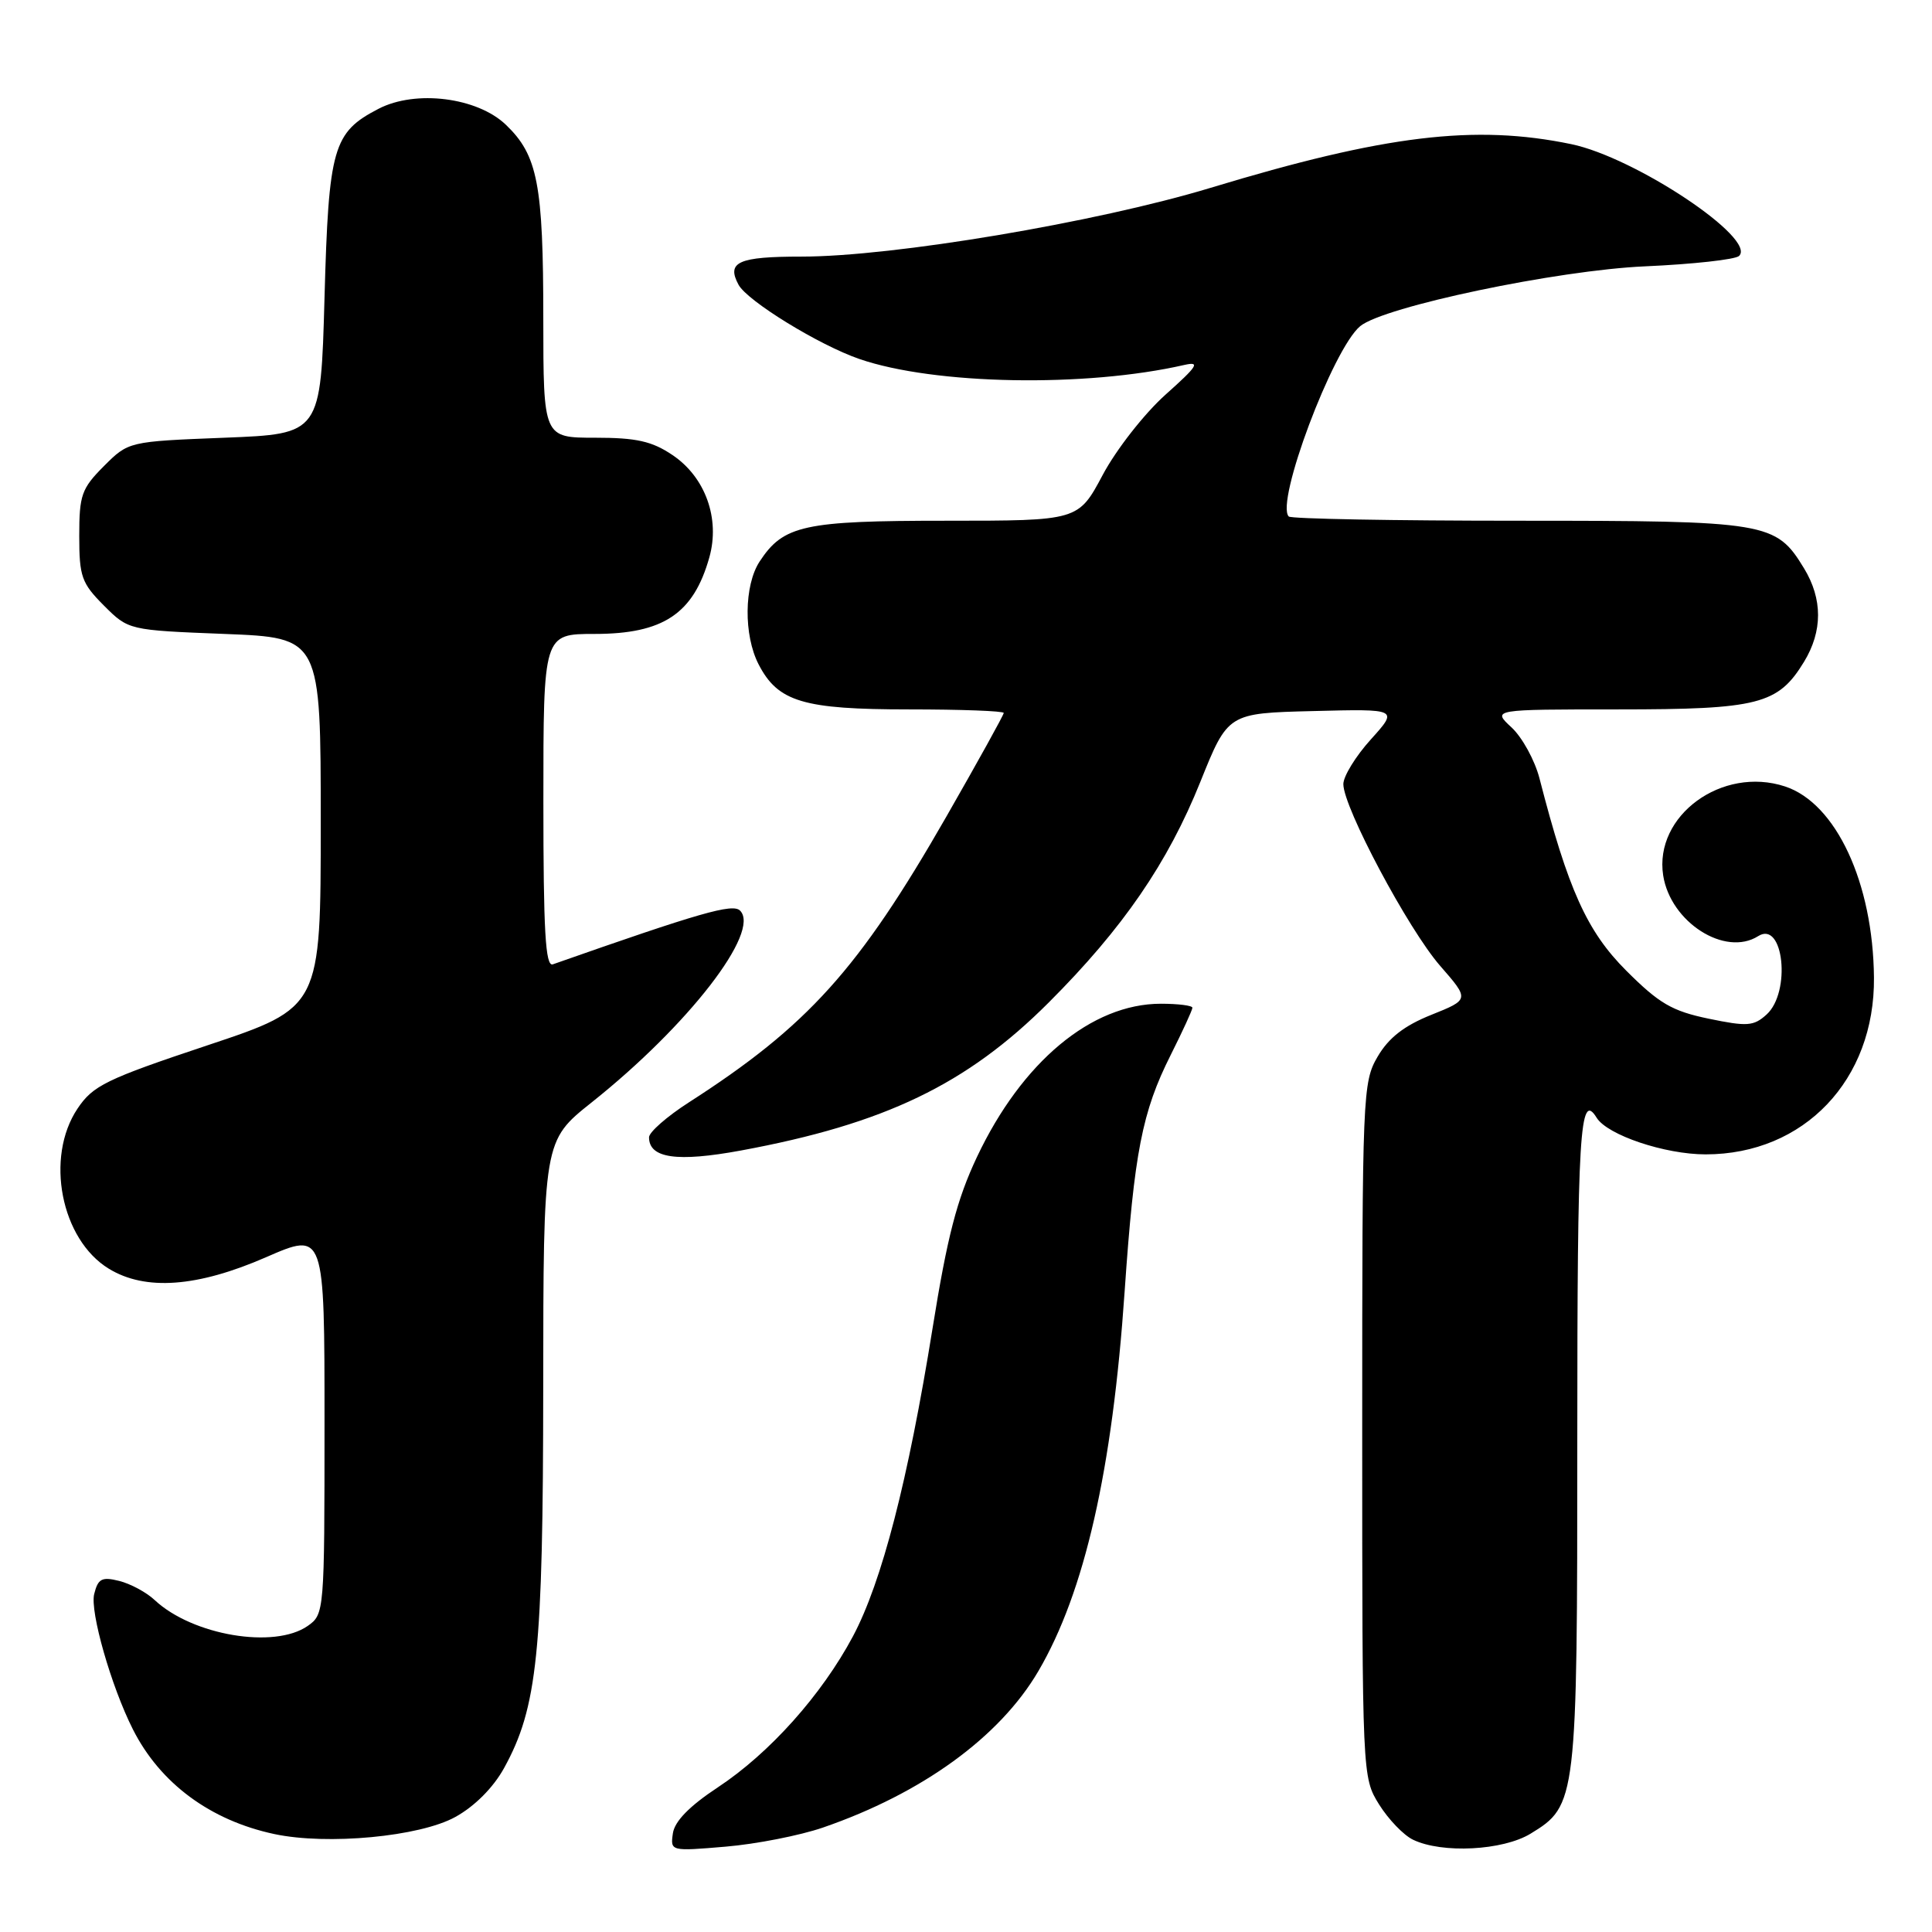 <?xml version="1.0" encoding="UTF-8" standalone="no"?>
<!DOCTYPE svg PUBLIC "-//W3C//DTD SVG 1.1//EN" "http://www.w3.org/Graphics/SVG/1.1/DTD/svg11.dtd" >
<svg xmlns="http://www.w3.org/2000/svg" xmlns:xlink="http://www.w3.org/1999/xlink" version="1.1" viewBox="0 0 256 256">
 <g >
 <path fill="currentColor"
d=" M 109.02 242.17 C 122.17 237.64 132.48 230.16 137.59 221.43 C 143.72 210.97 147.40 194.80 149.02 171.12 C 150.29 152.70 151.33 147.33 155.13 139.78 C 156.71 136.63 158.00 133.82 158.00 133.53 C 158.00 133.24 156.12 133.00 153.82 133.00 C 144.64 133.00 135.40 140.71 129.45 153.31 C 126.79 158.95 125.52 163.85 123.57 176.00 C 120.32 196.20 116.85 209.62 113.02 216.82 C 108.88 224.58 101.98 232.30 95.12 236.83 C 91.35 239.32 89.39 241.33 89.16 242.93 C 88.82 245.30 88.86 245.31 96.16 244.69 C 100.20 244.35 105.99 243.21 109.02 242.17 Z  M 202.81 242.97 C 208.93 239.24 209.00 238.65 209.00 190.53 C 209.00 149.94 209.33 144.49 211.56 148.10 C 212.98 150.40 220.60 152.96 226.00 152.96 C 239.05 152.96 248.44 143.09 248.31 129.53 C 248.19 116.97 243.29 106.44 236.53 104.21 C 228.19 101.47 219.15 108.07 220.38 116.00 C 221.35 122.20 228.58 126.82 232.97 124.04 C 236.34 121.91 237.35 131.47 234.08 134.43 C 232.37 135.98 231.51 136.04 226.40 134.98 C 221.55 133.97 219.85 132.98 215.48 128.61 C 210.28 123.41 207.78 117.87 203.99 103.14 C 203.37 100.74 201.70 97.70 200.29 96.39 C 197.71 94.00 197.71 94.00 214.40 94.00 C 233.01 94.00 235.60 93.34 239.04 87.70 C 241.52 83.63 241.52 79.37 239.04 75.30 C 235.31 69.18 234.25 69.00 201.22 69.00 C 184.78 69.00 171.08 68.75 170.77 68.44 C 168.95 66.62 176.61 46.23 180.23 43.22 C 183.36 40.63 206.35 35.80 218.00 35.29 C 224.32 35.01 229.92 34.39 230.43 33.92 C 232.85 31.64 216.68 20.86 208.20 19.10 C 195.42 16.45 183.49 17.89 160.37 24.90 C 145.28 29.47 118.33 34.00 106.24 34.00 C 97.83 34.00 96.23 34.71 97.86 37.73 C 99.03 39.89 108.53 45.73 113.88 47.57 C 123.80 50.99 143.80 51.36 156.92 48.36 C 159.09 47.87 158.70 48.49 154.43 52.30 C 151.64 54.80 147.91 59.56 146.12 62.92 C 142.88 69.00 142.88 69.00 125.39 69.00 C 106.49 69.00 103.81 69.59 100.65 74.41 C 98.59 77.56 98.52 84.17 100.52 88.03 C 103.08 93.00 106.43 94.00 120.45 94.00 C 127.35 94.00 133.00 94.21 133.00 94.47 C 133.00 94.73 129.57 100.92 125.39 108.22 C 113.78 128.47 107.05 135.94 91.25 146.09 C 88.36 147.95 86.00 150.02 86.00 150.70 C 86.00 153.48 89.70 154.01 98.17 152.45 C 117.22 148.93 128.10 143.70 138.96 132.84 C 148.80 123.00 154.74 114.34 159.06 103.58 C 162.71 94.50 162.71 94.50 174.00 94.22 C 185.29 93.93 185.29 93.93 181.65 97.97 C 179.64 100.19 178.00 102.86 178.00 103.90 C 178.00 106.98 186.60 123.13 190.82 127.97 C 194.72 132.44 194.72 132.44 189.66 134.47 C 186.06 135.91 184.01 137.51 182.55 140.00 C 180.56 143.39 180.50 144.92 180.50 189.50 C 180.50 235.36 180.51 235.51 182.73 239.09 C 183.96 241.06 185.98 243.17 187.23 243.77 C 191.08 245.63 199.14 245.21 202.81 242.97 Z  M 60.33 240.76 C 62.89 239.35 65.35 236.88 66.78 234.30 C 71.22 226.25 71.96 219.01 71.98 183.84 C 72.00 151.17 72.00 151.17 78.39 146.08 C 91.21 135.88 100.84 123.44 98.06 120.66 C 97.08 119.68 92.78 120.92 73.25 127.78 C 72.27 128.12 72.00 123.36 72.00 106.11 C 72.00 84.00 72.00 84.00 78.78 84.00 C 87.88 84.00 91.89 81.33 93.99 73.86 C 95.44 68.71 93.46 63.22 89.10 60.29 C 86.38 58.46 84.33 58.00 78.85 58.00 C 72.00 58.00 72.00 58.00 71.99 42.25 C 71.99 24.40 71.25 20.57 67.03 16.53 C 63.24 12.90 55.08 11.87 50.17 14.41 C 44.12 17.54 43.55 19.52 43.00 39.45 C 42.50 57.50 42.50 57.50 29.76 58.00 C 17.03 58.50 17.03 58.50 13.76 61.77 C 10.81 64.73 10.50 65.60 10.50 71.00 C 10.50 76.40 10.81 77.27 13.76 80.23 C 17.03 83.50 17.03 83.50 29.76 84.00 C 42.50 84.50 42.50 84.50 42.50 109.00 C 42.50 133.50 42.50 133.50 27.52 138.50 C 14.03 143.00 12.32 143.84 10.27 146.90 C 5.95 153.36 8.07 164.24 14.42 168.11 C 19.26 171.07 26.15 170.56 35.25 166.59 C 43.00 163.21 43.00 163.21 43.00 188.55 C 43.00 213.60 42.97 213.90 40.78 215.44 C 36.37 218.53 25.52 216.70 20.51 212.03 C 19.41 210.99 17.28 209.85 15.79 209.48 C 13.50 208.91 12.99 209.17 12.48 211.22 C 11.90 213.54 14.73 223.44 17.60 229.13 C 21.21 236.29 27.86 241.21 36.34 243.02 C 43.36 244.52 55.61 243.37 60.33 240.76 Z "/>
</g>
</svg>